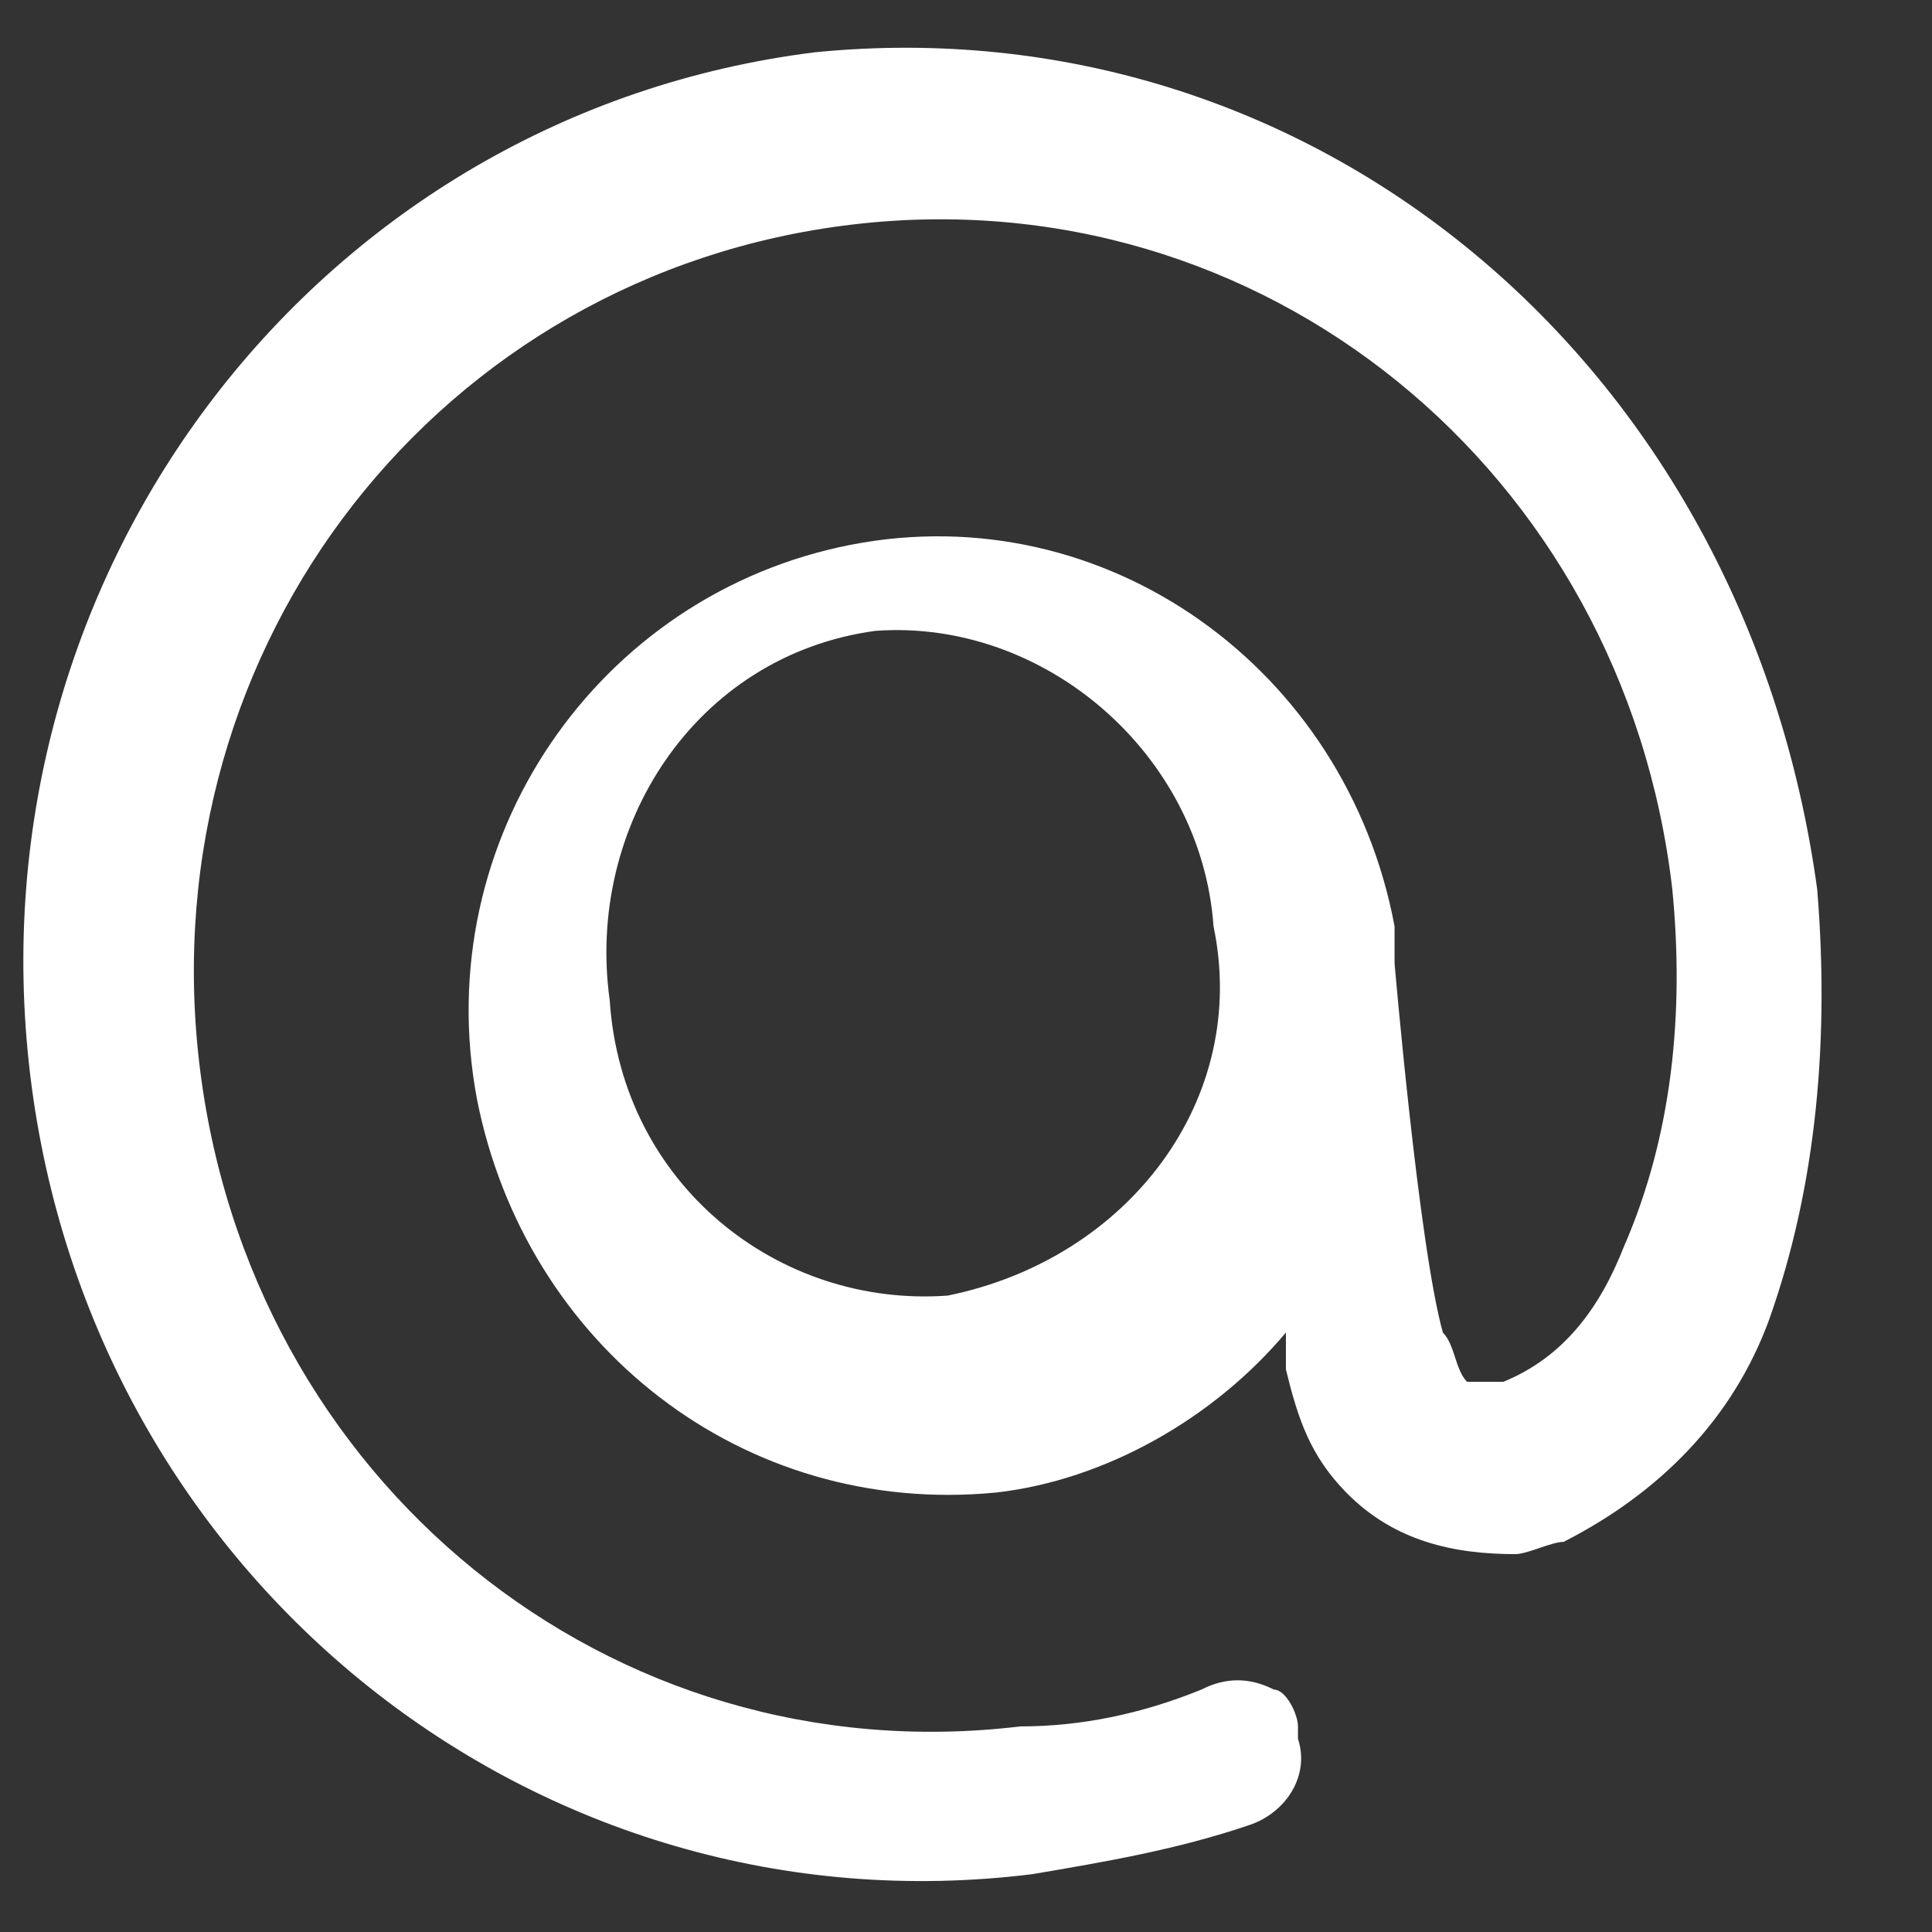 <svg width="17" height="17" viewBox="0 0 17 17" fill="none" xmlns="http://www.w3.org/2000/svg">
<rect x="0" y="0" width="17" height="17" fill="#333333" stroke="none"/>
<path d="M7.171 0.46C2.815 1.002 -0.266 5.01 0.265 9.451C0.796 13.892 4.728 17.033 9.084 16.491C9.721 16.383 10.359 16.275 10.996 16.058C11.315 15.95 11.528 15.625 11.421 15.3V15.191C11.421 15.083 11.315 14.867 11.209 14.867C10.996 14.758 10.784 14.758 10.571 14.867C10.04 15.083 9.509 15.191 8.978 15.191C5.365 15.625 2.177 13.025 1.752 9.342C1.327 5.66 3.878 2.41 7.49 1.977C11.103 1.543 14.29 4.143 14.715 7.826C14.821 8.909 14.715 9.992 14.29 10.967C14.078 11.509 13.759 11.942 13.228 12.159H13.121C12.909 12.159 12.909 12.159 12.909 12.159C12.803 12.05 12.803 11.834 12.696 11.725C12.484 10.967 12.271 8.476 12.271 8.476V8.151C11.846 5.876 9.721 4.36 7.49 4.793C5.259 5.226 3.771 7.393 4.196 9.667C4.621 11.834 6.534 13.35 8.765 13.133C9.721 13.025 10.678 12.484 11.315 11.725V12.05C11.421 12.484 11.528 12.809 11.846 13.133C12.271 13.567 12.803 13.675 13.334 13.675C13.44 13.675 13.653 13.567 13.759 13.567C14.609 13.133 15.246 12.484 15.565 11.617C15.99 10.425 16.096 9.126 15.99 7.826C15.353 3.168 11.528 0.027 7.171 0.46ZM8.34 11.4C6.853 11.509 5.471 10.425 5.365 8.801C5.153 7.284 6.109 5.768 7.703 5.551C9.19 5.443 10.571 6.634 10.678 8.151C10.996 9.667 9.934 11.075 8.34 11.4Z" fill="white"/>
</svg>
